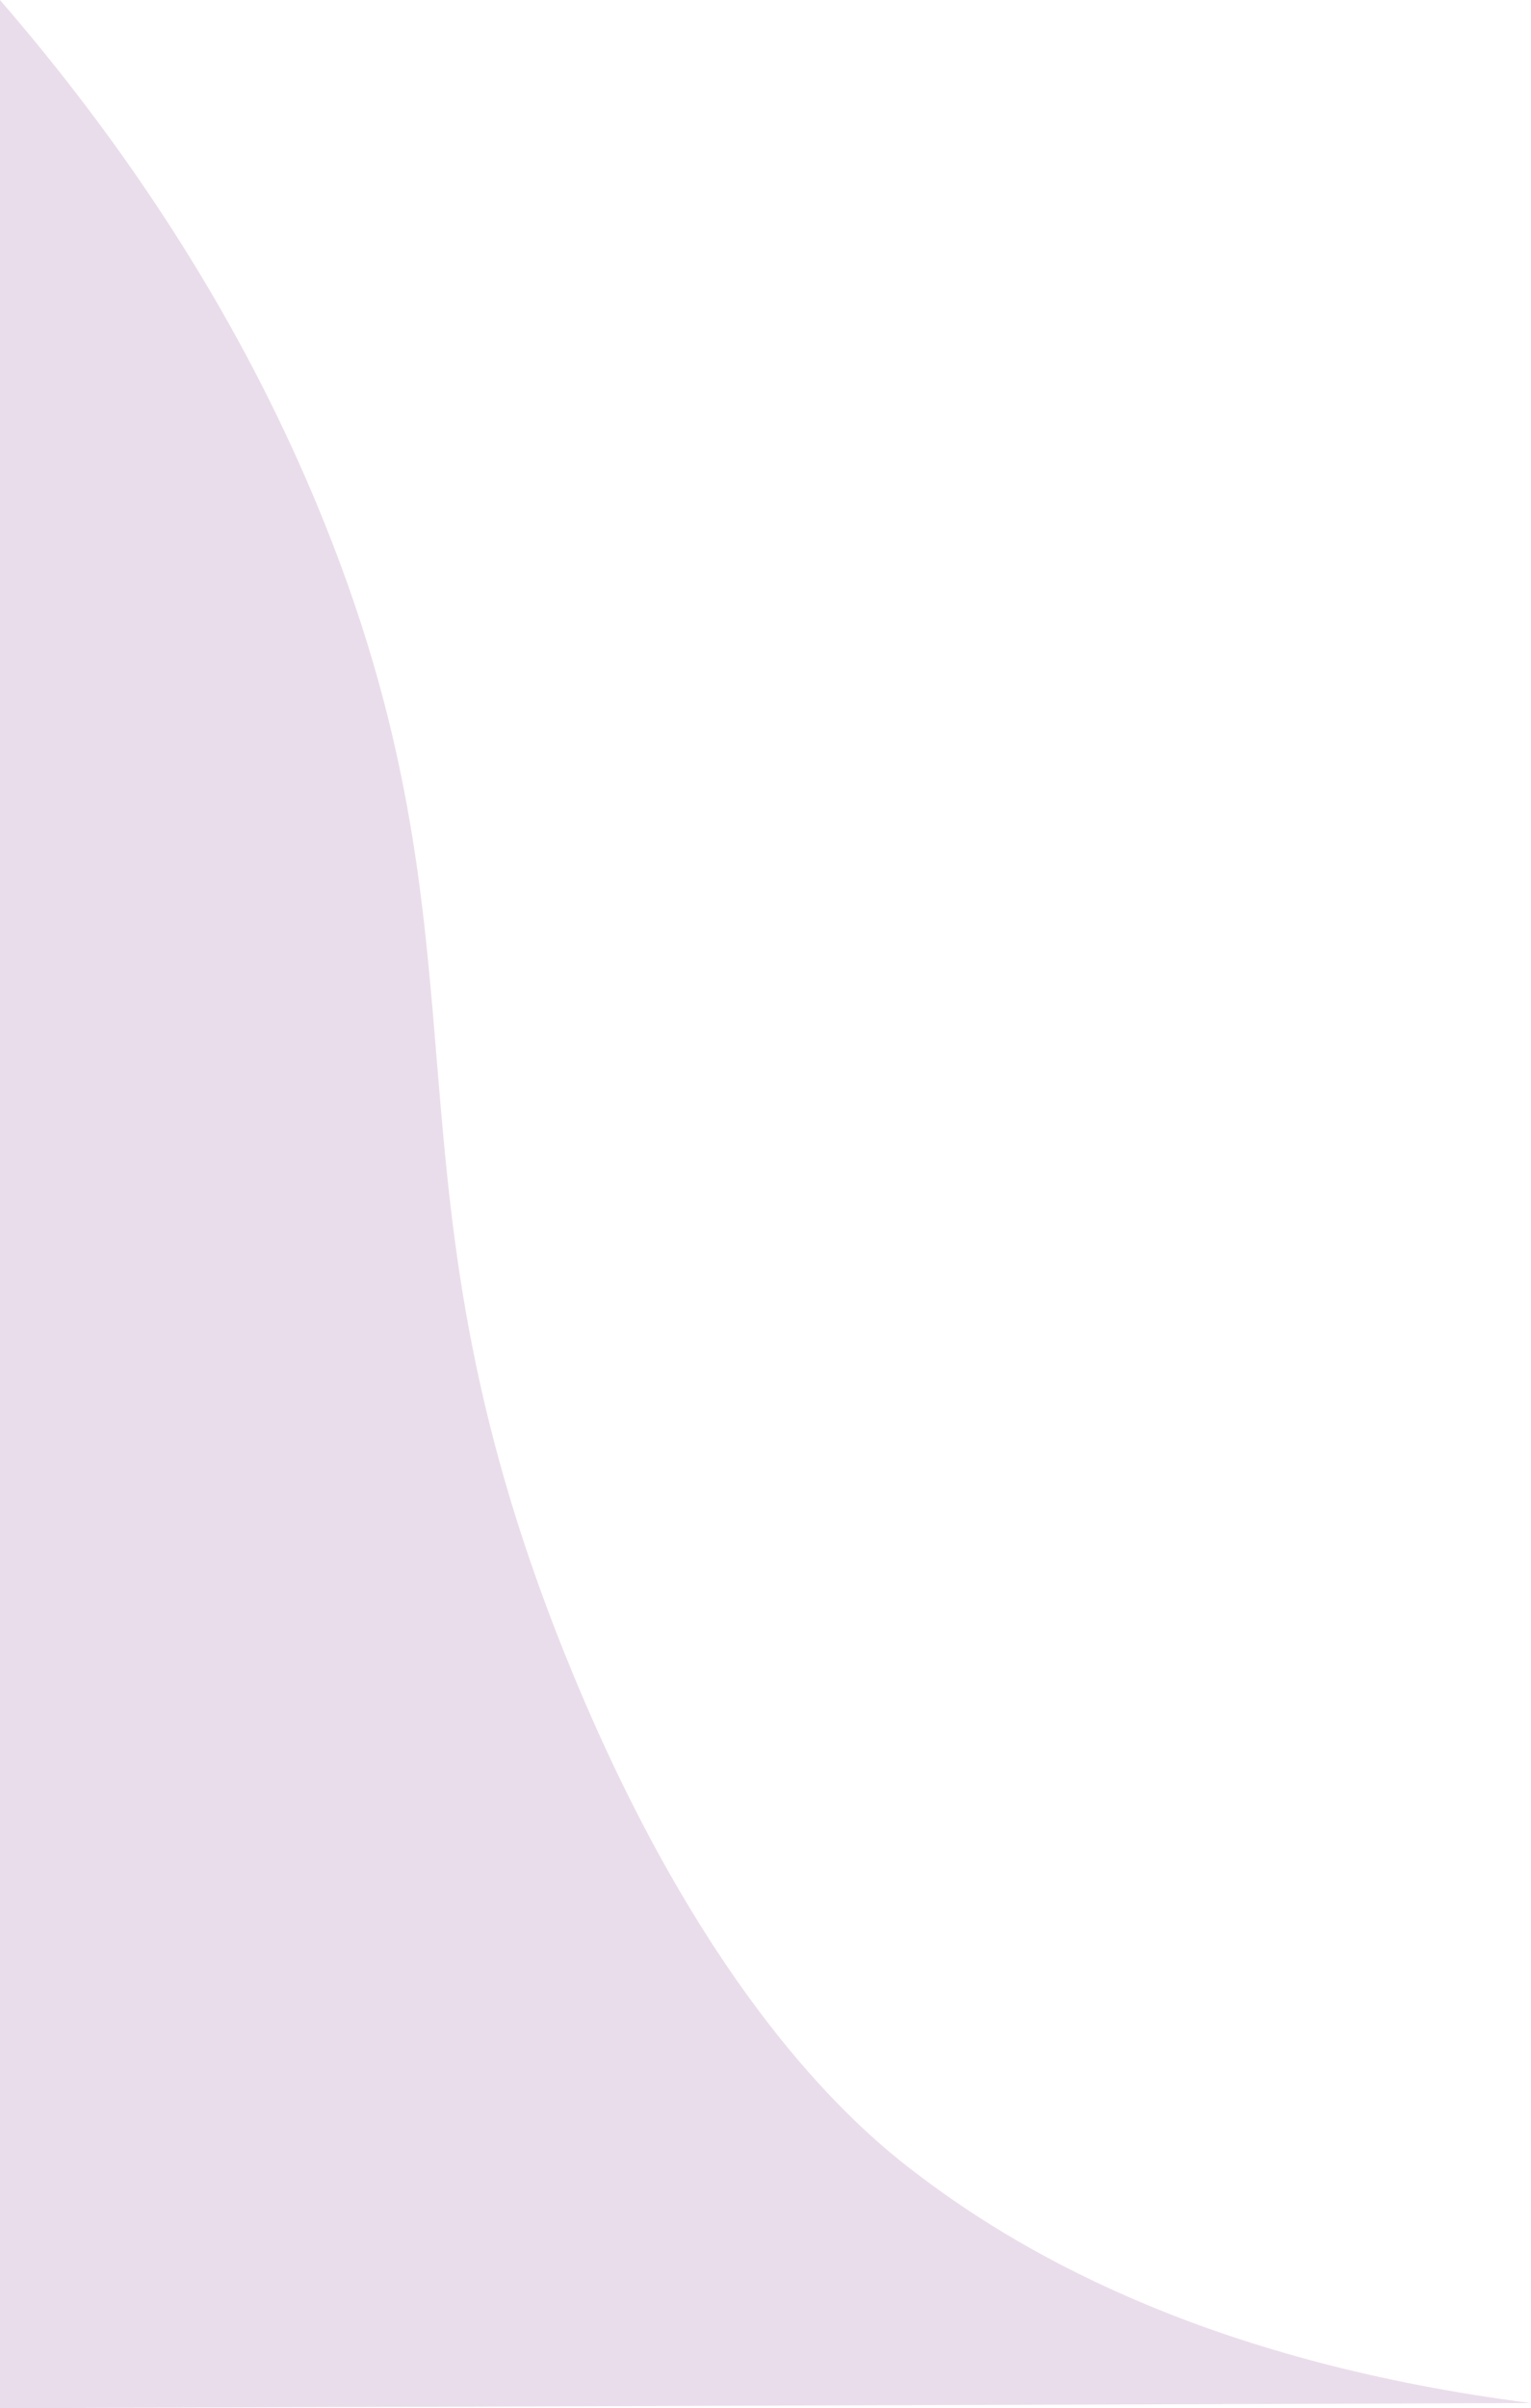 <svg id="Слой_1" data-name="Слой 1" xmlns="http://www.w3.org/2000/svg" viewBox="0 0 539.56 848.27"><defs><style>.cls-1{fill:#caabcd;opacity:0.4;}</style></defs><title>leatbottom</title><path class="cls-1" d="M539.56,848.58l-21.95.07-52.77.18L0,850.39V2.13c57.28,66.2,92.32,129.35,114.46,184.48,62.7,156.12,14.79,230.11,87.73,405.78,43.67,105.18,91,151.2,113.9,169.9,3.43,2.79,6.05,4.76,7.52,5.88C363.27,798.33,429.66,834.53,539.56,848.58Z" transform="translate(0 -2.13)"/></svg>